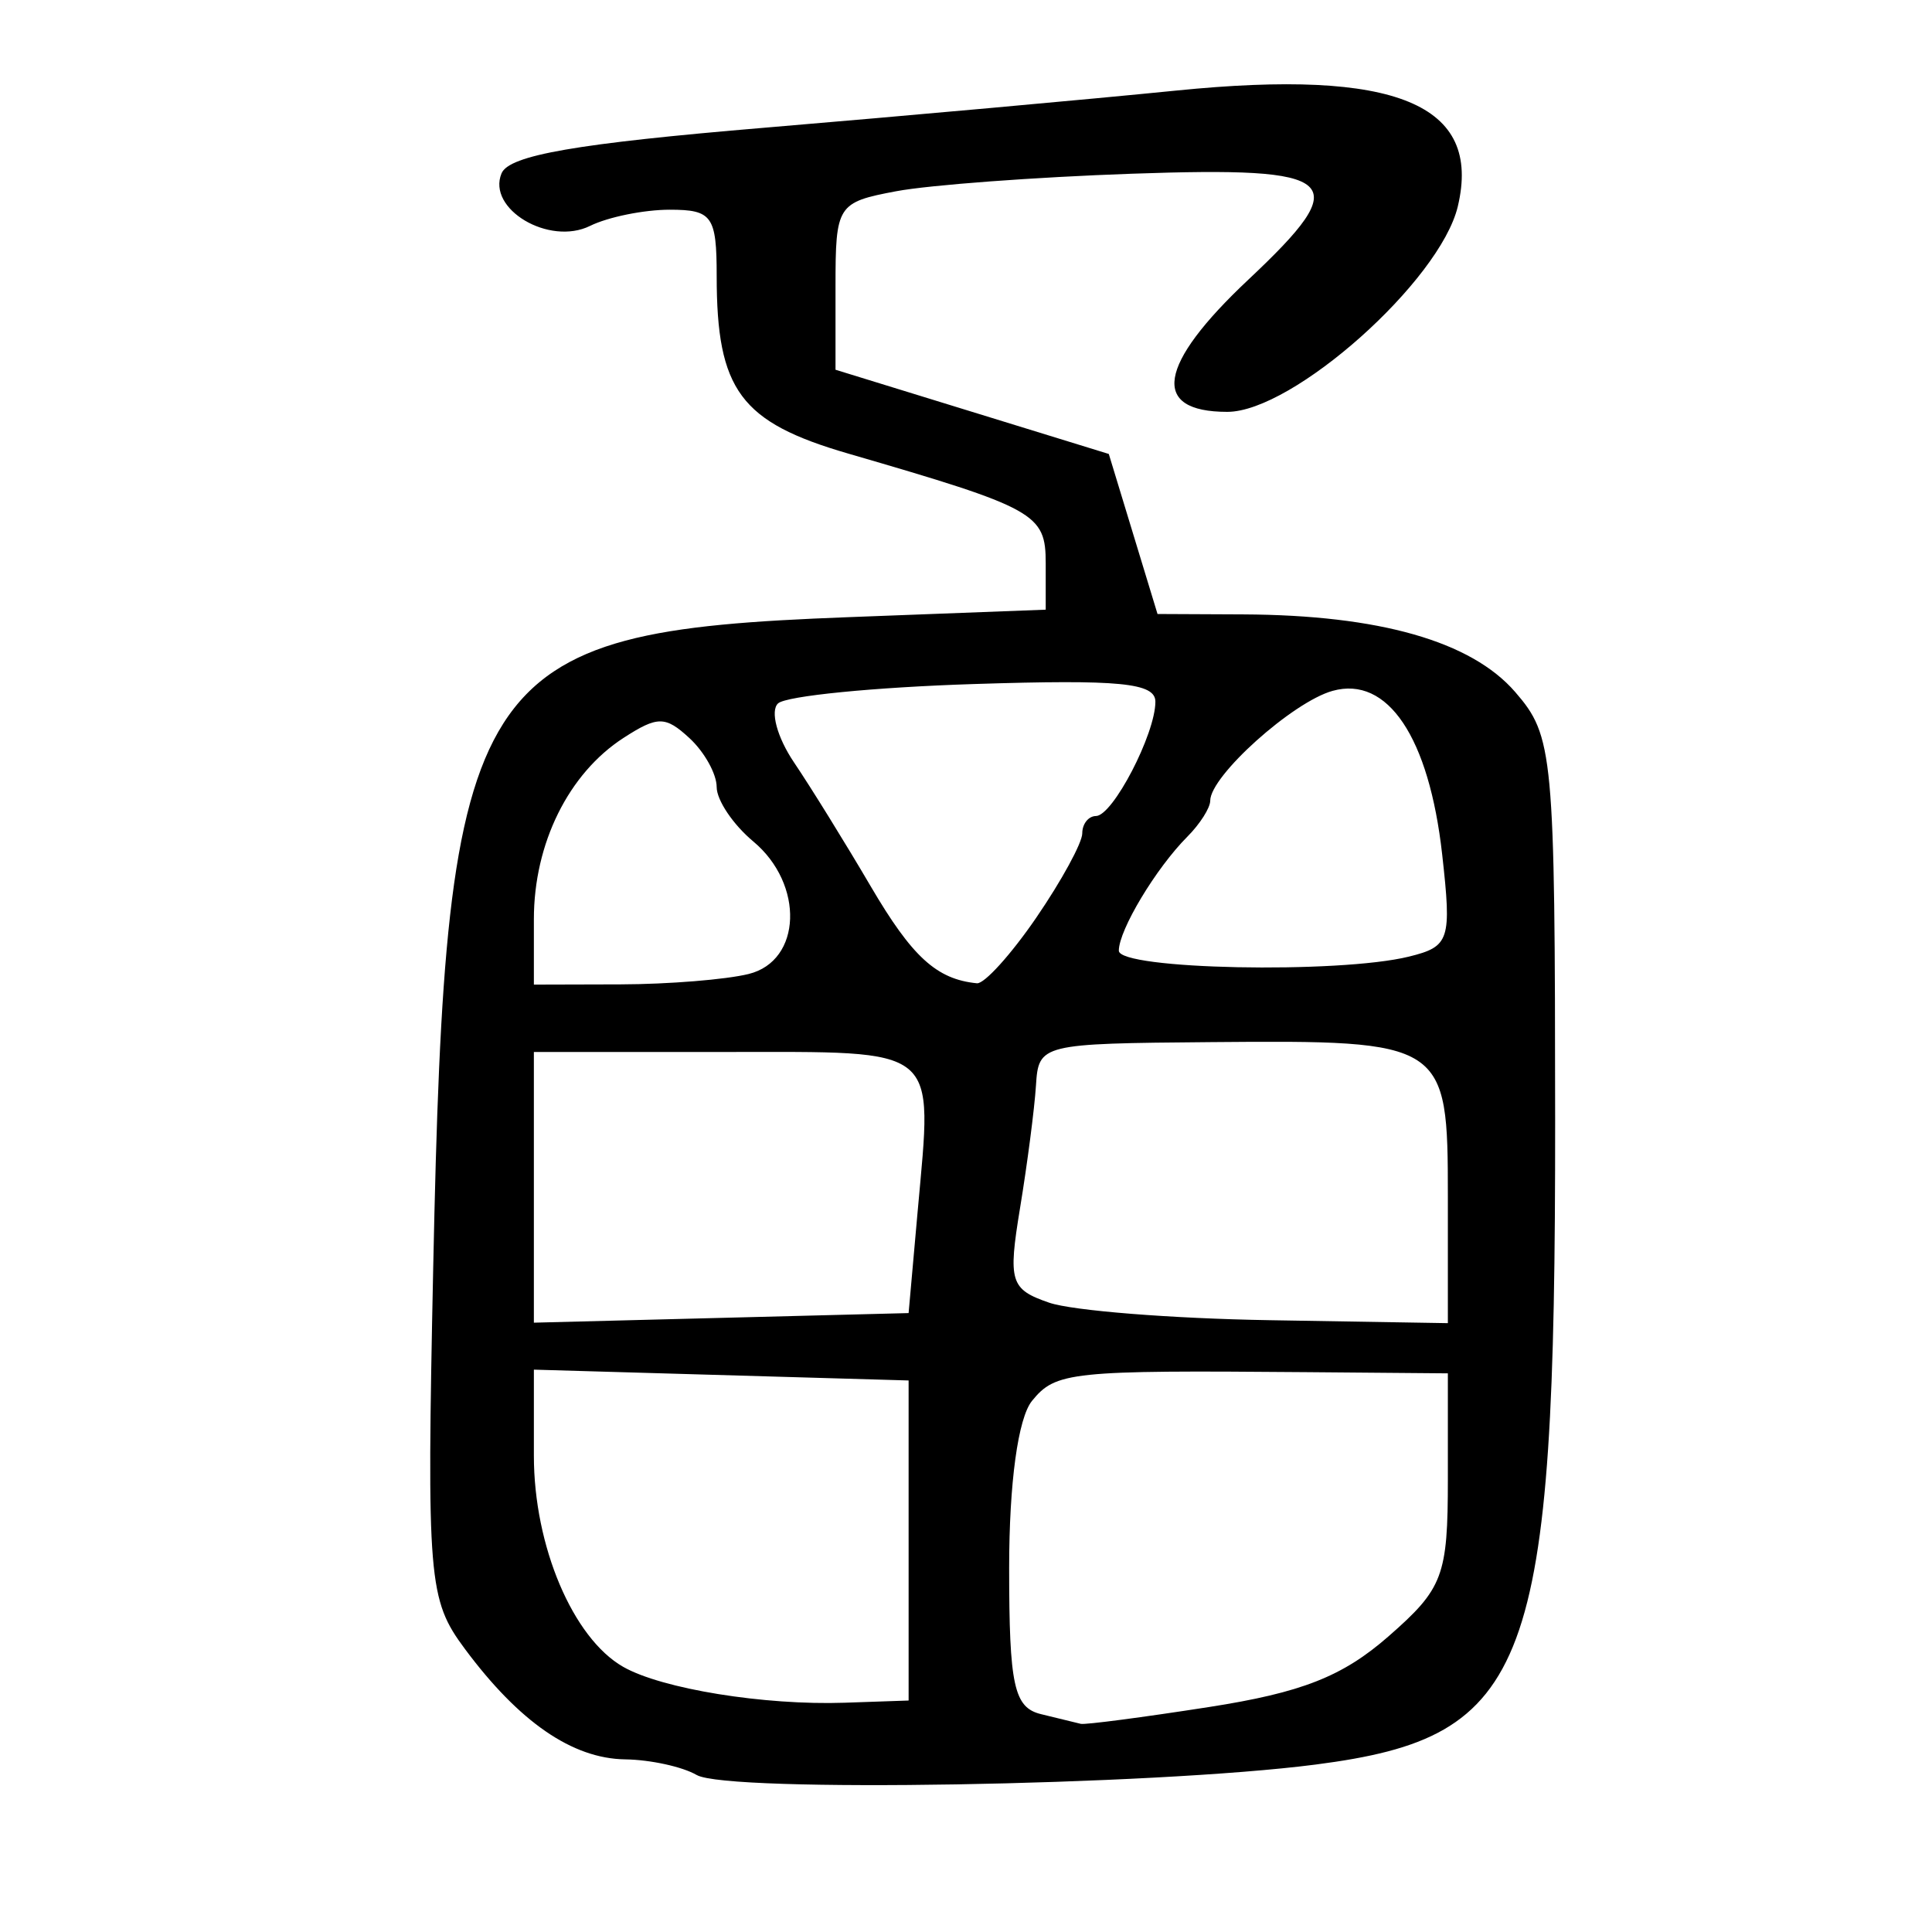 <?xml version="1.0" encoding="UTF-8" standalone="no"?>
<!-- Created with Inkscape (http://www.inkscape.org/) -->

<svg
   xmlns:dc="http://purl.org/dc/elements/1.1/"
   xmlns:cc="http://creativecommons.org/ns#"
   xmlns:rdf="http://www.w3.org/1999/02/22-rdf-syntax-ns#"
   xmlns:svg="http://www.w3.org/2000/svg"
   xmlns="http://www.w3.org/2000/svg"
   xmlns:sodipodi="http://sodipodi.sourceforge.net/DTD/sodipodi-0.dtd"
   xmlns:inkscape="http://www.inkscape.org/namespaces/inkscape"
   width="300"
   height="300"
   id="svg2"
   version="1.1"
   inkscape:version="0.48.2 r9819"
   sodipodi:docname="Nouveau document 1">
  <defs
     id="defs4" />
  <sodipodi:namedview
     id="base"
     pagecolor="#ffffff"
     bordercolor="#666666"
     borderopacity="1.0"
     inkscape:pageopacity="0.0"
     inkscape:pageshadow="2"
     inkscape:zoom="1.979899"
     inkscape:cx="49.554505"
     inkscape:cy="108.83694"
     inkscape:document-units="px"
     inkscape:current-layer="layer1"
     showgrid="false"
     inkscape:window-width="1280"
     inkscape:window-height="999"
     inkscape:window-x="0"
     inkscape:window-y="24"
     inkscape:window-maximized="1" />
  <g
     inkscape:label="Calque 1"
     inkscape:groupmode="layer"
     id="layer1"
     transform="translate(0,-752.362)">
    <path
       style="fill:#000000"
       d="m 108.189,1027.988 c -2.2,-1.284 -7.193,-2.378 -11.096,-2.432 -8.224,-0.114 -16.477,-5.801 -24.923,-17.174 -5.667,-7.63 -5.915,-10.63 -4.901,-59.227 1.938,-92.871 5.67,-98.727 64.345,-100.955 l 30.764,-1.168 0,-7.194 c 0,-7.73 -1.497,-8.562 -30.693,-17.052 -16.717,-4.861 -20.399,-9.837 -20.399,-27.567 0,-9.305 -0.699,-10.293 -7.283,-10.293 -4.006,0 -9.577,1.131 -12.381,2.514 -6.353,3.133 -16.048,-2.625 -13.742,-8.162 1.174,-2.819 11.646,-4.634 40.909,-7.089 21.632,-1.815 50.393,-4.411 63.913,-5.769 34.075,-3.423 47.454,2.094 43.662,18.005 -2.754,11.557 -25.574,31.89 -35.789,31.89 -11.981,0 -10.824,-7.282 3.26,-20.522 16.61,-15.615 14.445,-17.59 -18.051,-16.457 -14.974,0.522 -31.46,1.747 -36.636,2.723 -9.132,1.721 -9.411,2.159 -9.411,14.745 l 0,12.971 21.218,6.539 21.218,6.539 3.783,12.425 3.783,12.425 13.318,0.062 c 21.117,0.099 35.39,4.17 42.212,12.041 5.945,6.859 6.187,9.453 6.213,66.544 0.038,85.398 -3.793,95.695 -37.207,100.013 -25.357,3.276 -91.34,4.391 -96.084,1.623 z m 79.502,-10.553 c 14.442,-2.247 20.776,-4.739 27.908,-10.976 8.494,-7.43 9.225,-9.367 9.225,-24.457 l 0,-16.388 -21.998,-0.185 c -36.61,-0.307 -38.899,-0.068 -42.577,4.461 -2.168,2.669 -3.548,12.75 -3.548,25.91 0,18.317 0.744,21.721 4.967,22.738 2.732,0.658 5.501,1.333 6.154,1.5 0.653,0.167 9.594,-1.005 19.869,-2.604 z m -46.602,-25.866 0,-24.849 -29.094,-0.84 -29.094,-0.84 0,13.395 c 0,13.998 6.052,28.293 13.867,32.753 5.994,3.421 21.919,6.002 34.387,5.573 l 9.935,-0.342 0,-24.849 z m 1.419,-51.259 c 2.297,-25.81 3.777,-24.597 -30.012,-24.597 l -29.596,0 0,21.017 0,21.017 29.094,-0.745 29.094,-0.745 1.419,-15.947 z m 82.316,-2.143 c 0,-24.072 -0.335,-24.29 -36.739,-23.986 -26.518,0.222 -26.809,0.294 -27.222,6.763 -0.23,3.597 -1.34,12.141 -2.467,18.988 -1.885,11.45 -1.523,12.63 4.515,14.709 3.61,1.243 19.018,2.468 34.239,2.72 l 27.675,0.46 0,-19.654 z M 116.252,903.602 c 8.255,-2.039 8.666,-13.95 0.71,-20.585 -3.122,-2.604 -5.677,-6.402 -5.677,-8.439 0,-2.038 -1.905,-5.46 -4.233,-7.606 -3.736,-3.443 -4.936,-3.447 -10.215,-0.04 -8.552,5.52 -13.937,16.399 -13.937,28.155 l 0,10.164 13.483,-0.036 c 7.415,-0.021 16.357,-0.745 19.869,-1.613 z m 44.67,-8.762 c 3.922,-5.726 7.132,-11.611 7.132,-13.079 0,-1.467 0.958,-2.677 2.129,-2.688 2.614,-0.026 9.225,-12.744 9.225,-17.748 0,-2.934 -5.502,-3.472 -28.154,-2.748 -15.485,0.494 -29.182,1.849 -30.438,3.009 -1.256,1.161 -0.143,5.28 2.474,9.155 2.617,3.875 7.972,12.526 11.901,19.225 6.45,10.997 10.241,14.46 16.506,15.079 1.151,0.114 5.303,-4.478 9.225,-10.204 z m 57.868,6.061 c 6.314,-1.557 6.639,-2.56 5.15,-15.861 -2.038,-18.196 -8.457,-27.78 -17.015,-25.402 -6.204,1.724 -19.002,13.213 -19.002,17.06 0,1.112 -1.597,3.623 -3.548,5.58 -4.865,4.878 -10.644,14.492 -10.644,17.706 0,2.922 34.115,3.617 45.059,0.917 z"
       id="path3009"
       inkscape:connector-curvature="0" />
  </g>
</svg>
